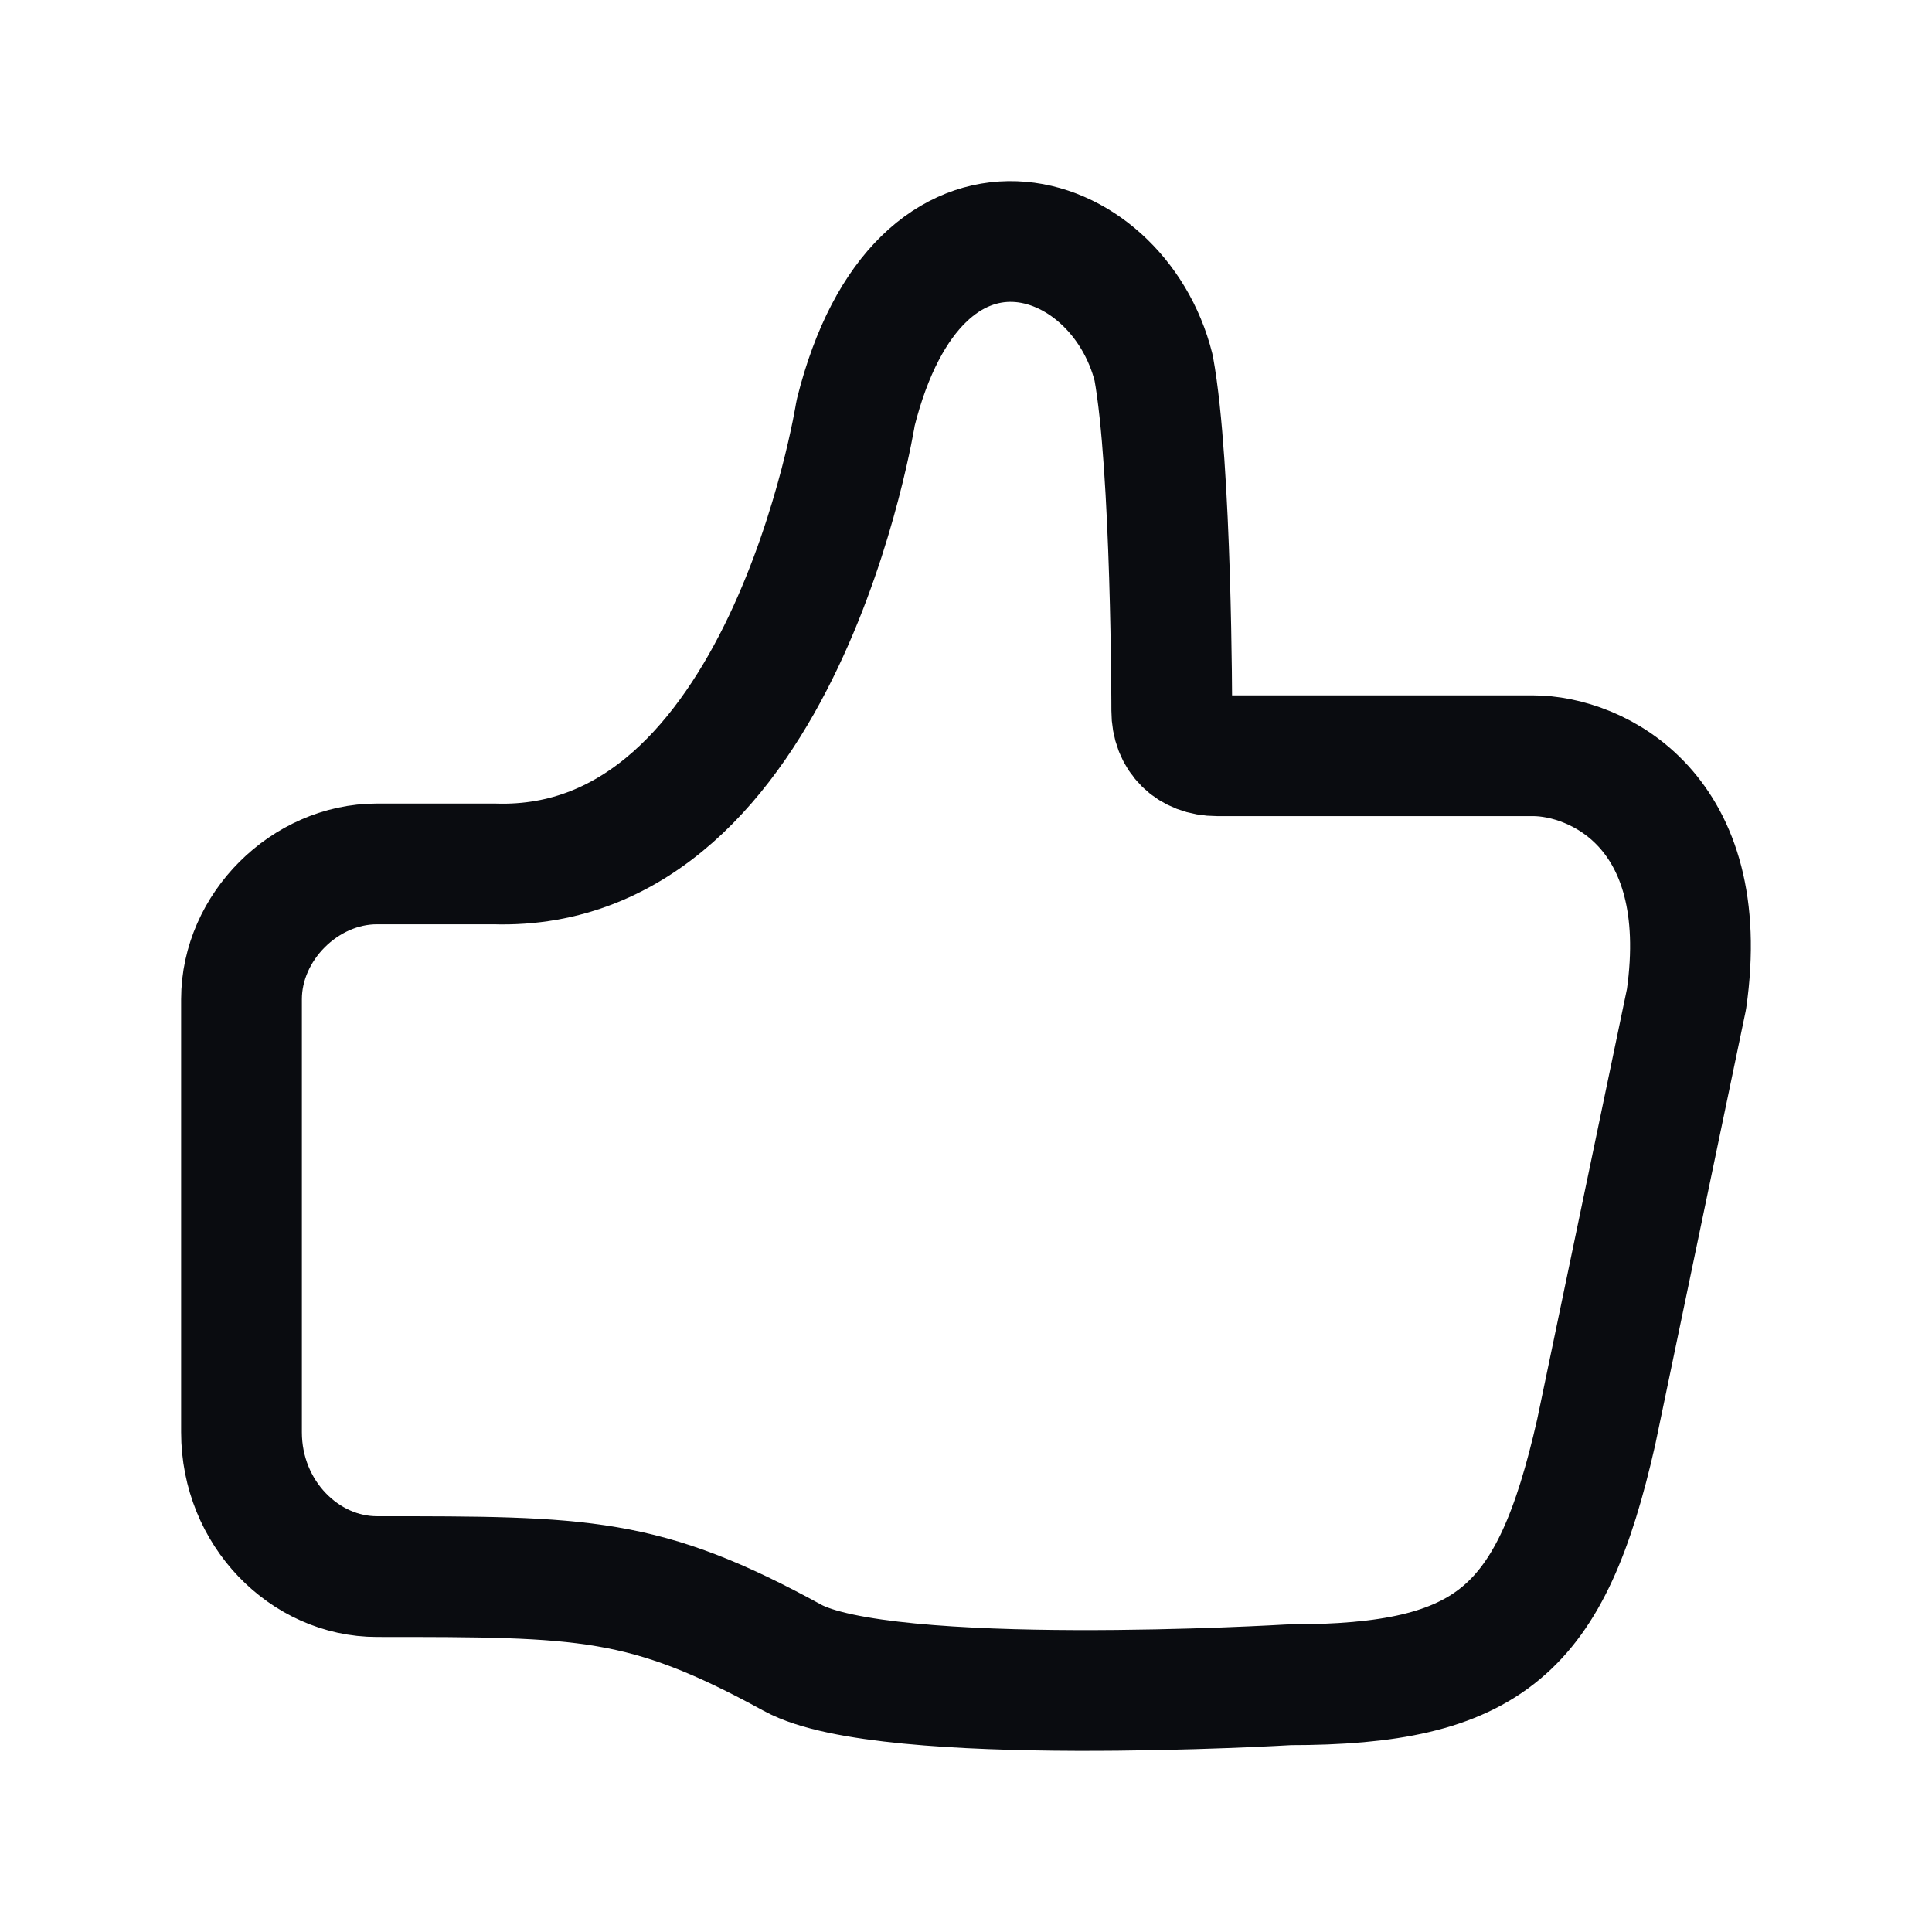 <svg width="24" height="24" viewBox="0 0 24 24" fill="none" xmlns="http://www.w3.org/2000/svg">
<path d="M16.014 20.929C16.014 20.929 11.005 21.229 9.844 20.593C8.003 19.585 7.263 19.585 4.683 19.585C3.785 19.585 3 18.8 3 17.792V12.413C3 11.517 3.785 10.732 4.683 10.732H5.019C5.019 10.732 5.805 10.732 6.141 10.732C9.731 10.845 10.629 5.13 10.629 5.13C11.414 1.992 13.882 2.777 14.331 4.57C14.556 5.802 14.556 8.828 14.556 8.828C14.556 9.164 14.78 9.388 15.117 9.388H19.043C19.828 9.388 21.287 10.06 20.95 12.413L19.828 17.792C19.268 20.257 18.51 20.929 16.014 20.929Z" stroke="#0A0C10" stroke-width="1.5" stroke-linecap="round" stroke-linejoin="round"/>
</svg>
